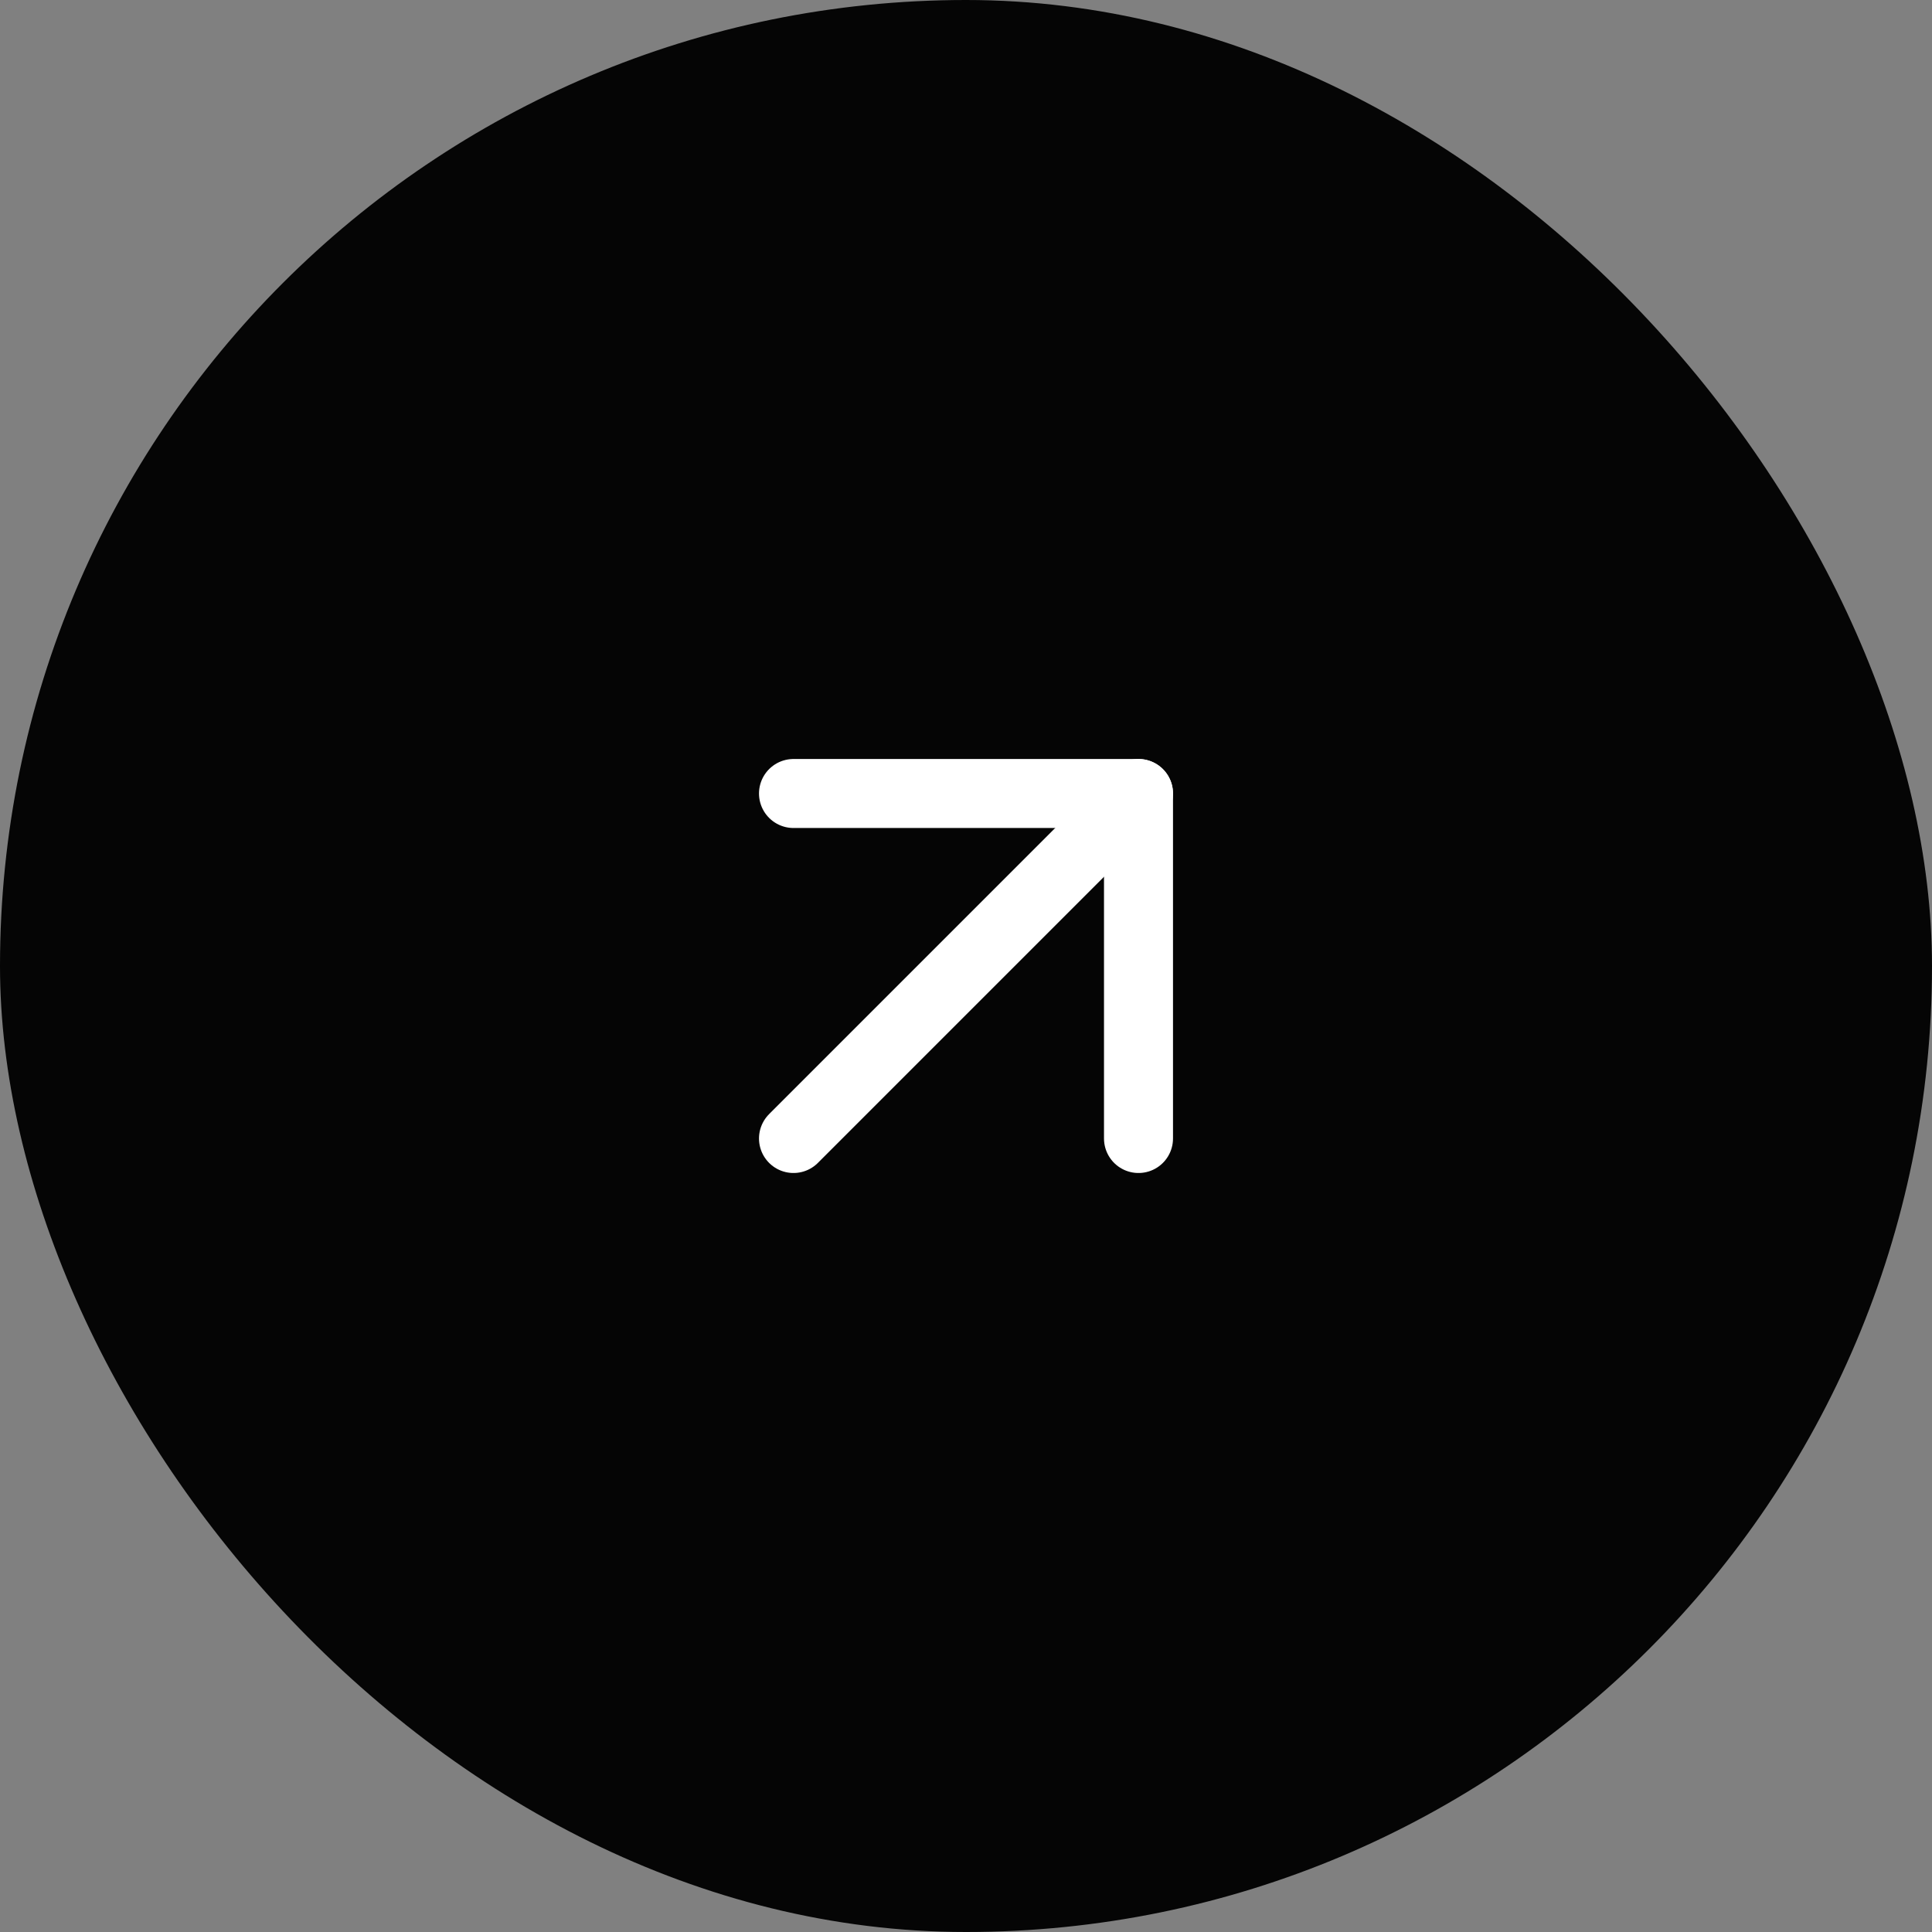 <svg width="42" height="42" viewBox="0 0 42 42" fill="none" xmlns="http://www.w3.org/2000/svg">
<rect x="0" y="0" width="42" height="42" fill="#808080" stroke="none"/>
<rect width="42" height="42" rx="21" fill="#050505"/>
<path d="M17.25 24.75L24.75 17.25" stroke="white" stroke-width="1.5" stroke-linecap="round" stroke-linejoin="round"/>
<path d="M17.25 17.25H24.75V24.75" stroke="white" stroke-width="1.5" stroke-linecap="round" stroke-linejoin="round"/>
</svg>
